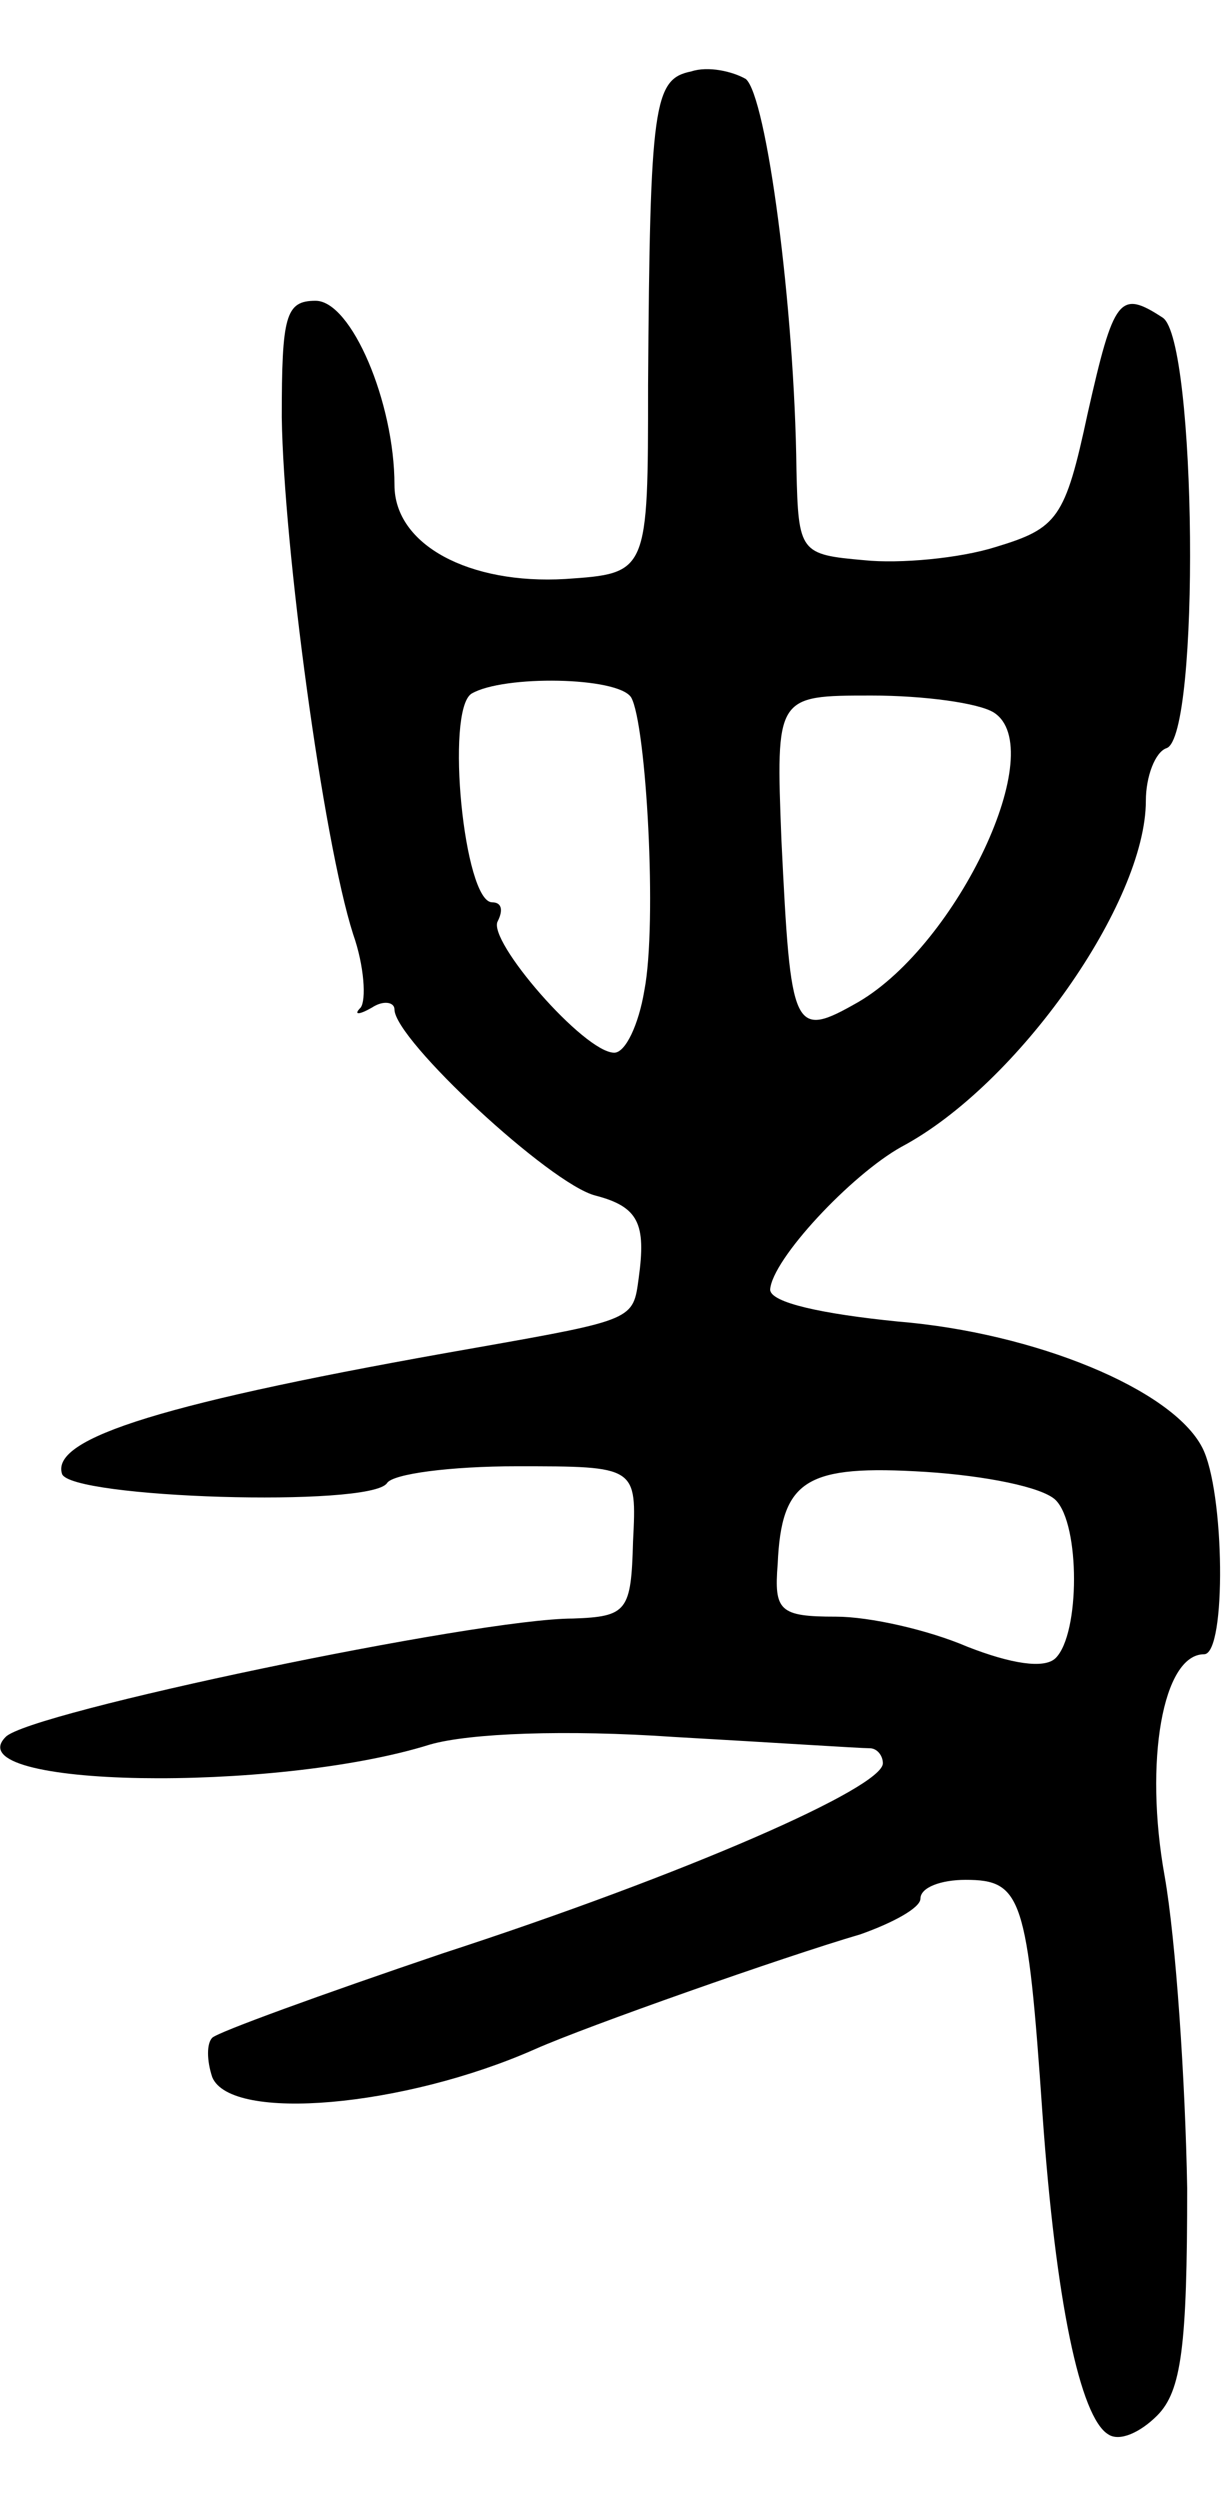 <svg version="1.0" xmlns="http://www.w3.org/2000/svg"
 width="65pt" height="133pt" viewBox="0 0 65 133"
 preserveAspectRatio="xMidYMid meet">
<g transform="translate(0,133) scale(0.1,-0.1)"
fill="#000000" stroke="none">
<path d="M368 1292 c-20 -4 -22 -17 -23 -167 0 -100 0 -100 -44 -103 -51 -3
-91 18 -91 50 0 44 -23 98 -42 98 -16 0 -18 -8 -18 -62 1 -69 22 -225 38 -275
6 -17 7 -35 4 -39 -4 -4 -1 -4 6 0 6 4 12 3 12 -1 0 -16 83 -93 107 -99 23 -6
27 -15 23 -44 -3 -22 -2 -22 -87 -37 -166 -29 -226 -48 -220 -67 4 -13 164
-18 173 -5 3 5 34 9 69 9 64 0 64 0 62 -40 -1 -37 -3 -40 -32 -41 -51 0 -290
-50 -302 -63 -27 -27 143 -30 226 -4 21 6 72 8 130 4 53 -3 99 -6 104 -6 4 0
7 -4 7 -8 0 -13 -105 -59 -234 -101 -65 -22 -120 -42 -123 -45 -3 -3 -3 -12 0
-21 10 -24 102 -16 172 15 27 12 132 49 173 61 17 6 32 14 32 19 0 6 11 10 24
10 30 0 33 -9 41 -125 7 -99 20 -161 35 -170 6 -4 17 1 26 10 13 13 16 37 16
121 -1 57 -6 132 -12 166 -11 61 -1 118 21 118 12 0 11 87 -1 110 -16 31 -89
61 -162 67 -40 4 -68 10 -68 17 1 16 43 61 70 76 62 33 130 130 130 184 0 13
5 26 11 28 18 6 16 217 -2 229 -23 15 -26 11 -40 -51 -12 -56 -16 -61 -49 -71
-19 -6 -51 -9 -70 -7 -34 3 -35 4 -36 48 -1 87 -16 199 -27 208 -7 4 -20 7
-29 4z m-32 -333 c8 -14 14 -120 7 -156 -3 -18 -10 -33 -16 -33 -16 0 -68 60
-62 70 3 6 2 10 -3 10 -15 0 -25 102 -11 111 17 10 78 9 85 -2z m193 -8 c30
-19 -19 -123 -72 -154 -35 -20 -36 -16 -41 86 -3 77 -3 77 48 77 28 0 57 -4
65 -9z m33 -419 c13 -13 13 -71 0 -84 -6 -6 -24 -3 -47 6 -21 9 -52 16 -70 16
-30 0 -33 3 -31 28 2 45 15 53 79 49 31 -2 62 -8 69 -15z"/>
</g>
</svg>
